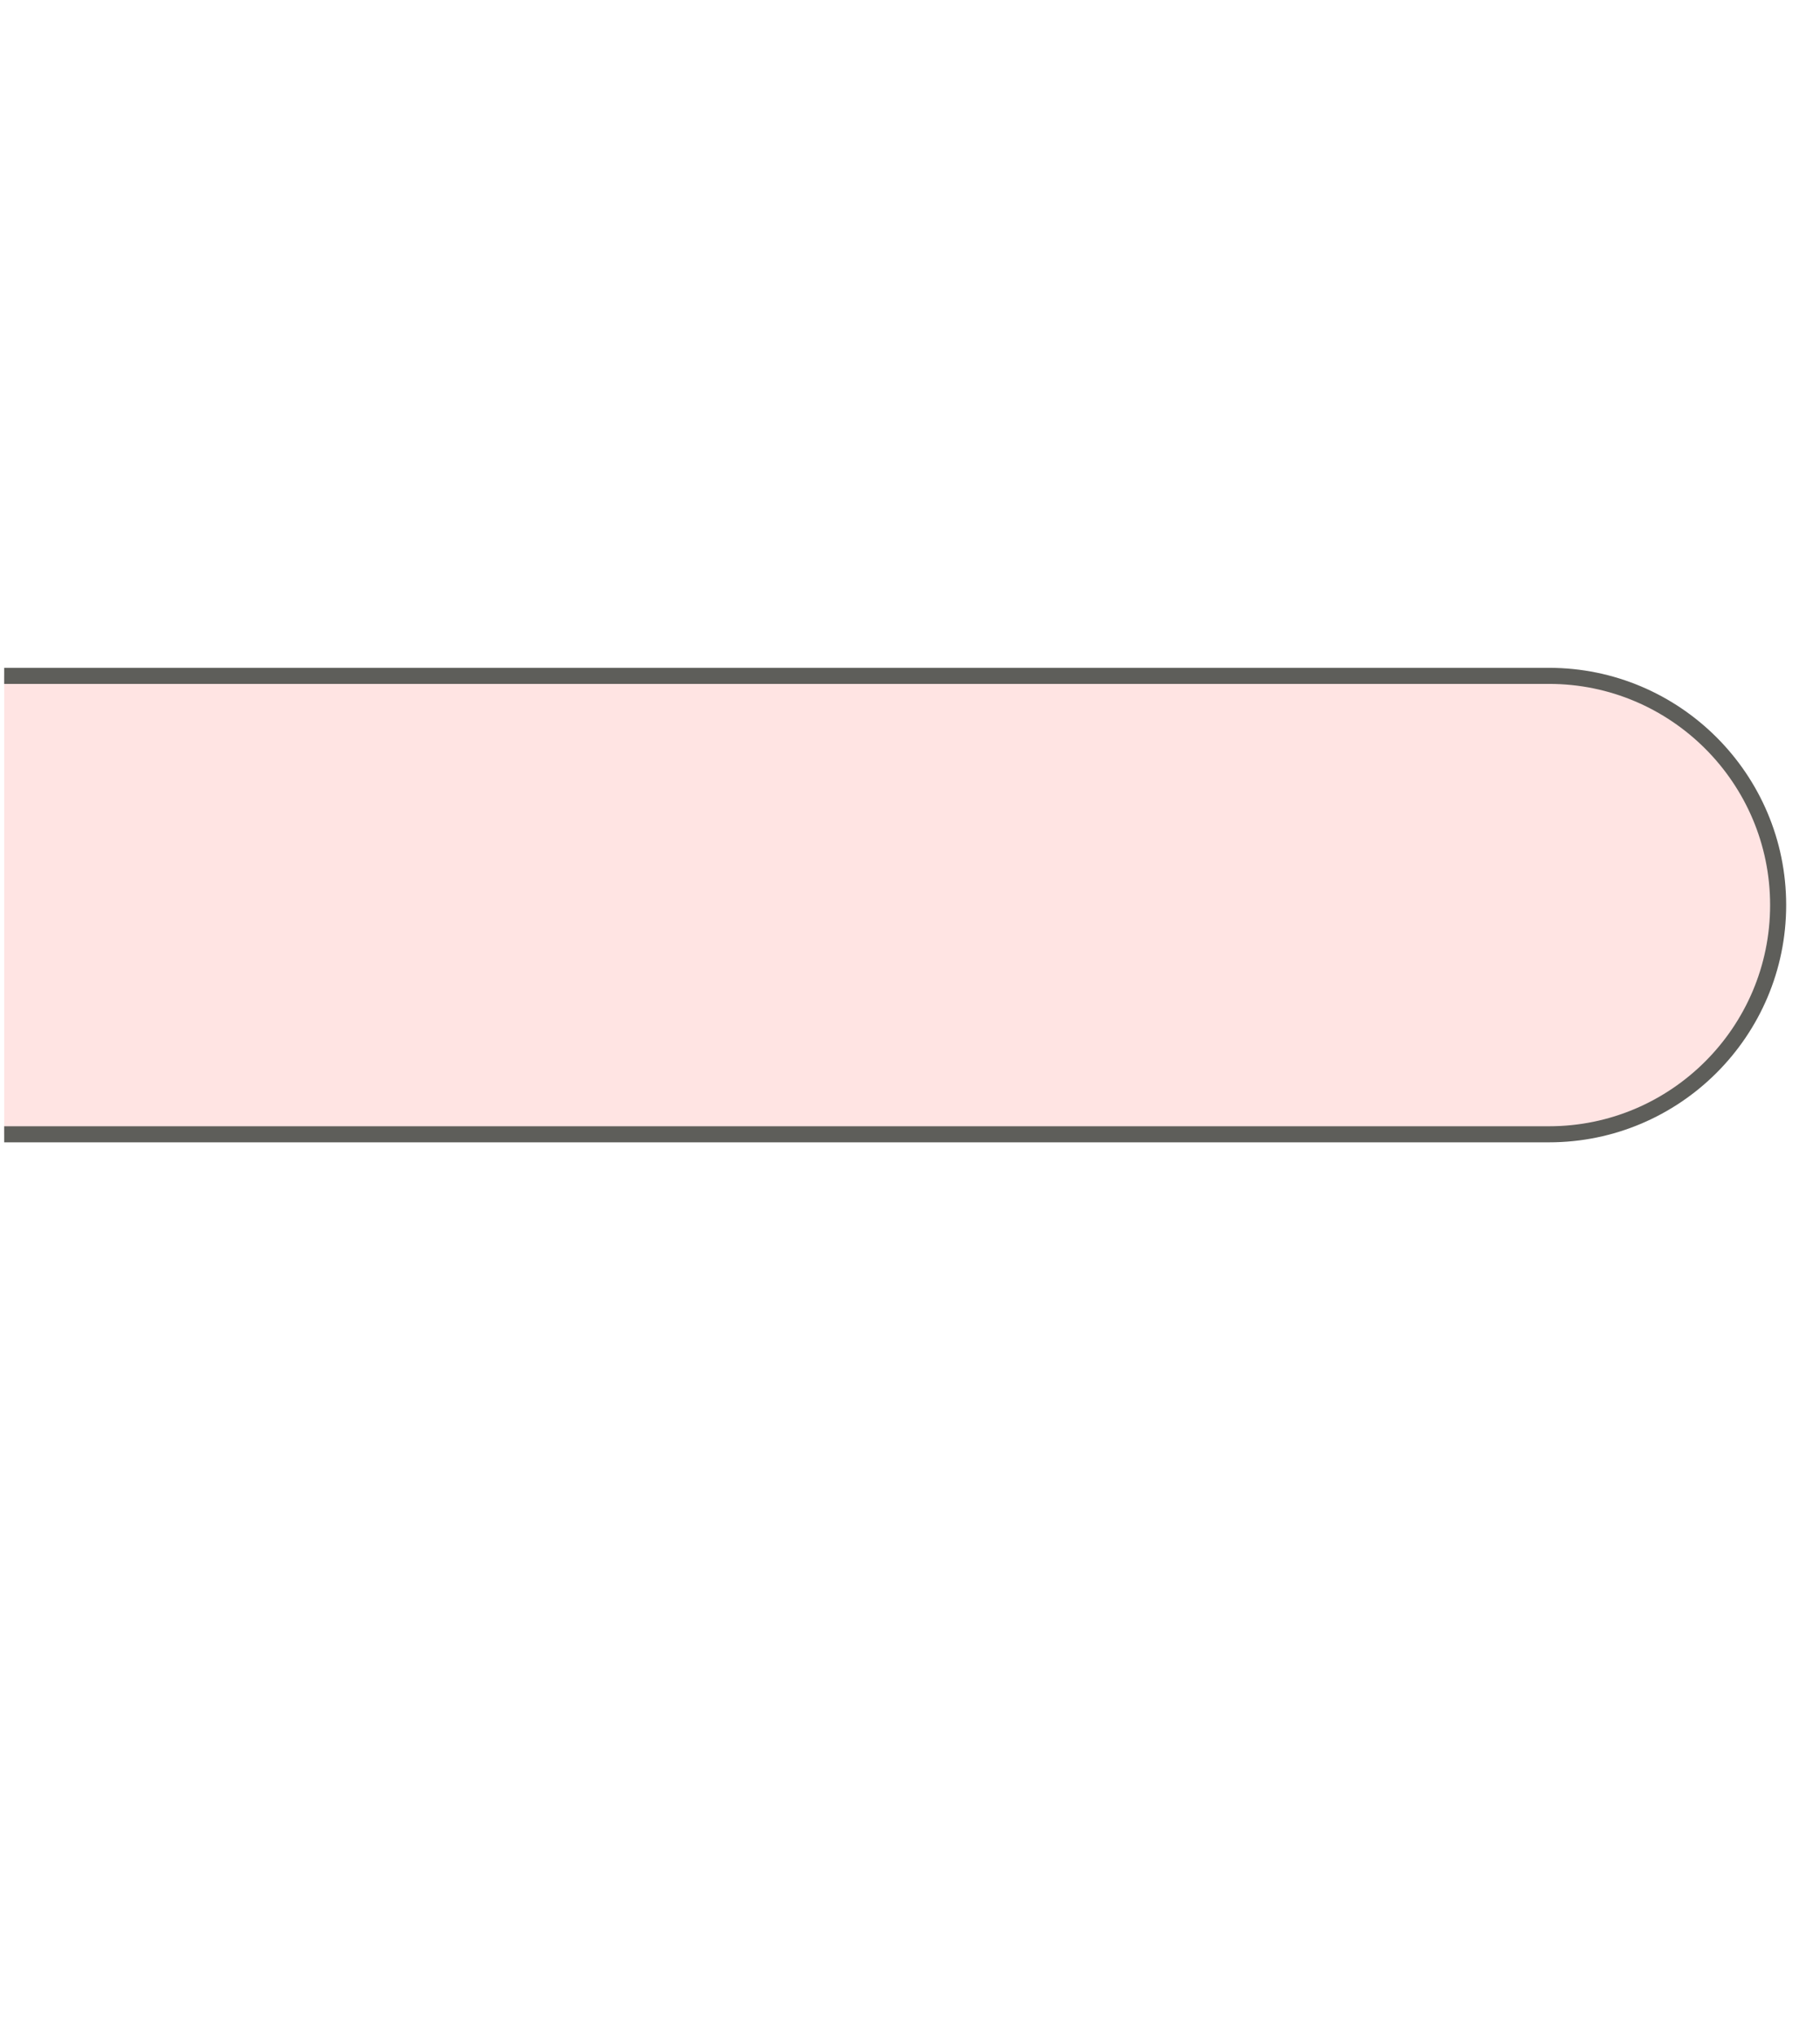 <svg width="17" height="19" viewBox="0 0 17 19" fill="none" xmlns="http://www.w3.org/2000/svg">
<path d="M0.039 6.31H14.469C15.649 6.31 16.609 7.27 16.609 8.45C16.609 9.63 15.649 10.59 14.469 10.59H0.039" fill="#FFE4E3"/>
<path d="M0.039 6.31H14.469C15.649 6.31 16.609 7.27 16.609 8.45C16.609 9.63 15.649 10.59 14.469 10.59H0.039" stroke="#5E5E5A" stroke-width="0.15" stroke-miterlimit="10"/>
</svg>
